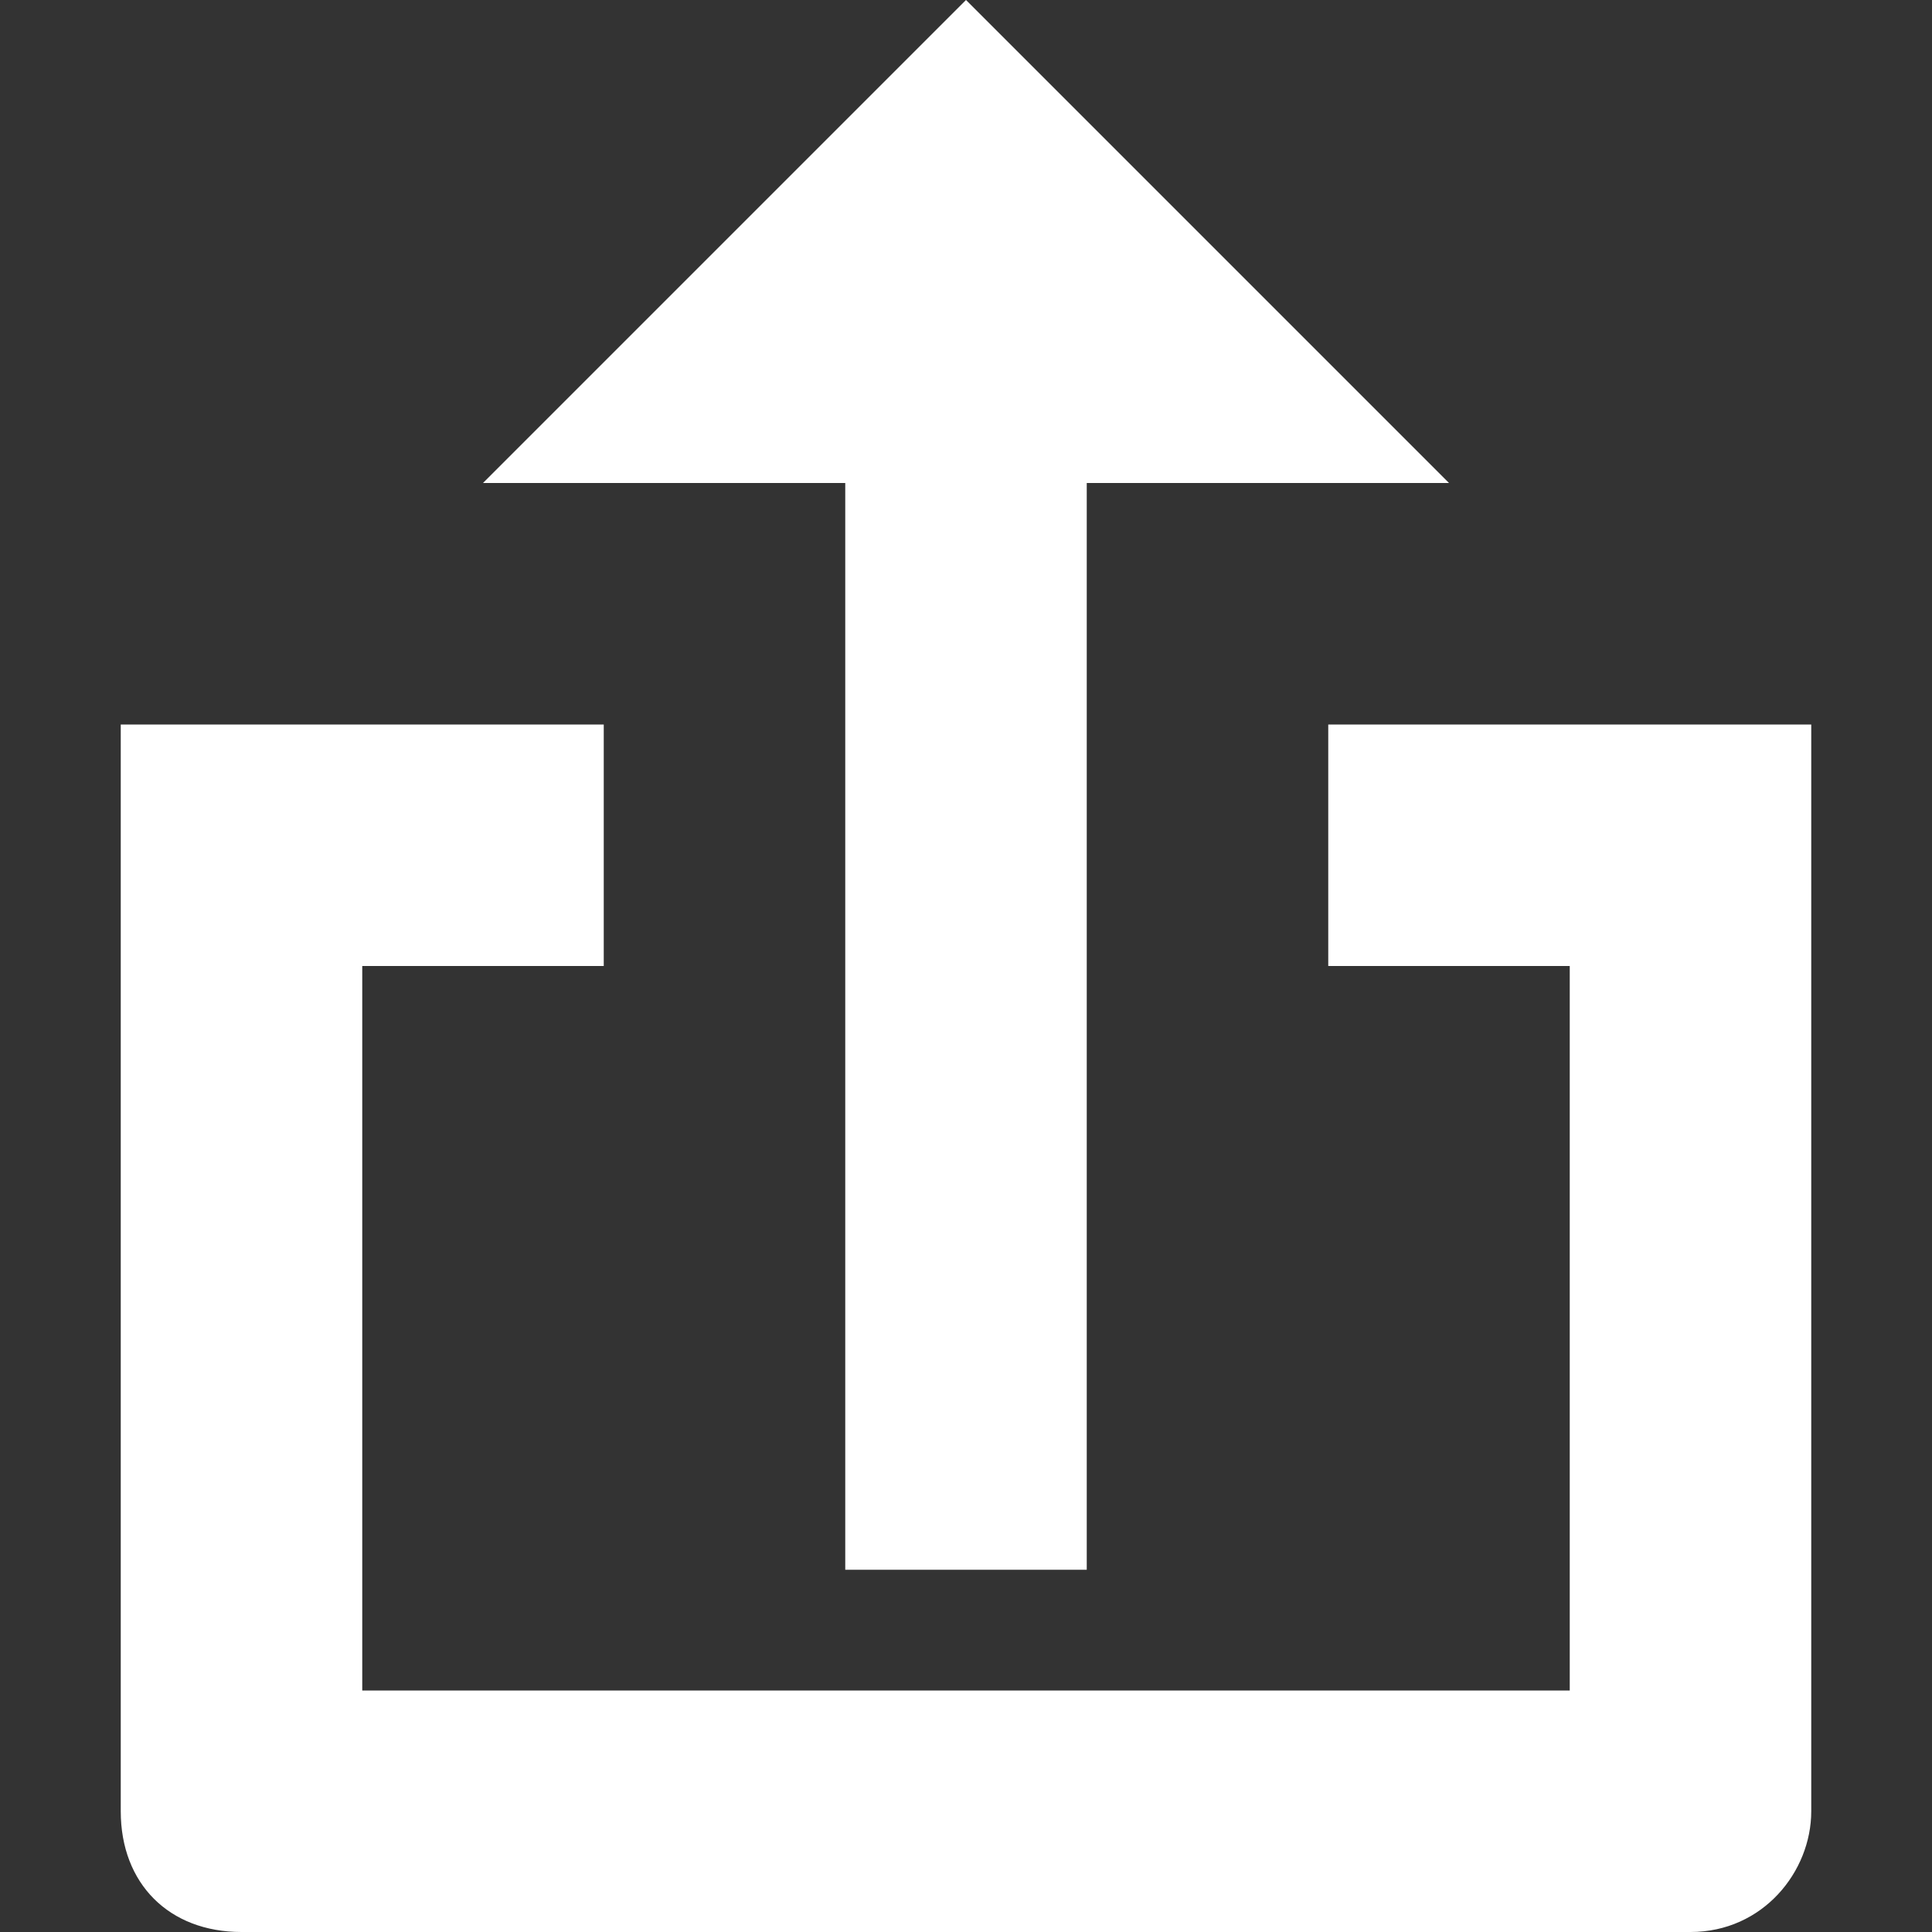 <svg xmlns="http://www.w3.org/2000/svg" width="16" height="16" viewBox="0 0 16 16">
    <rect x="0" y="0" width="16" height="16" fill="#333333" stroke="none"/>
    <path d="M7 13h2v-9h3l-4-4-4 4h3zm4-7v2h2v6h-10v-6h2v-2h-4v9c0 .6.4 1 1 1h12c.6 0 1-.5 1-1v-9h-4z" fill="#fff"/>
</svg>

